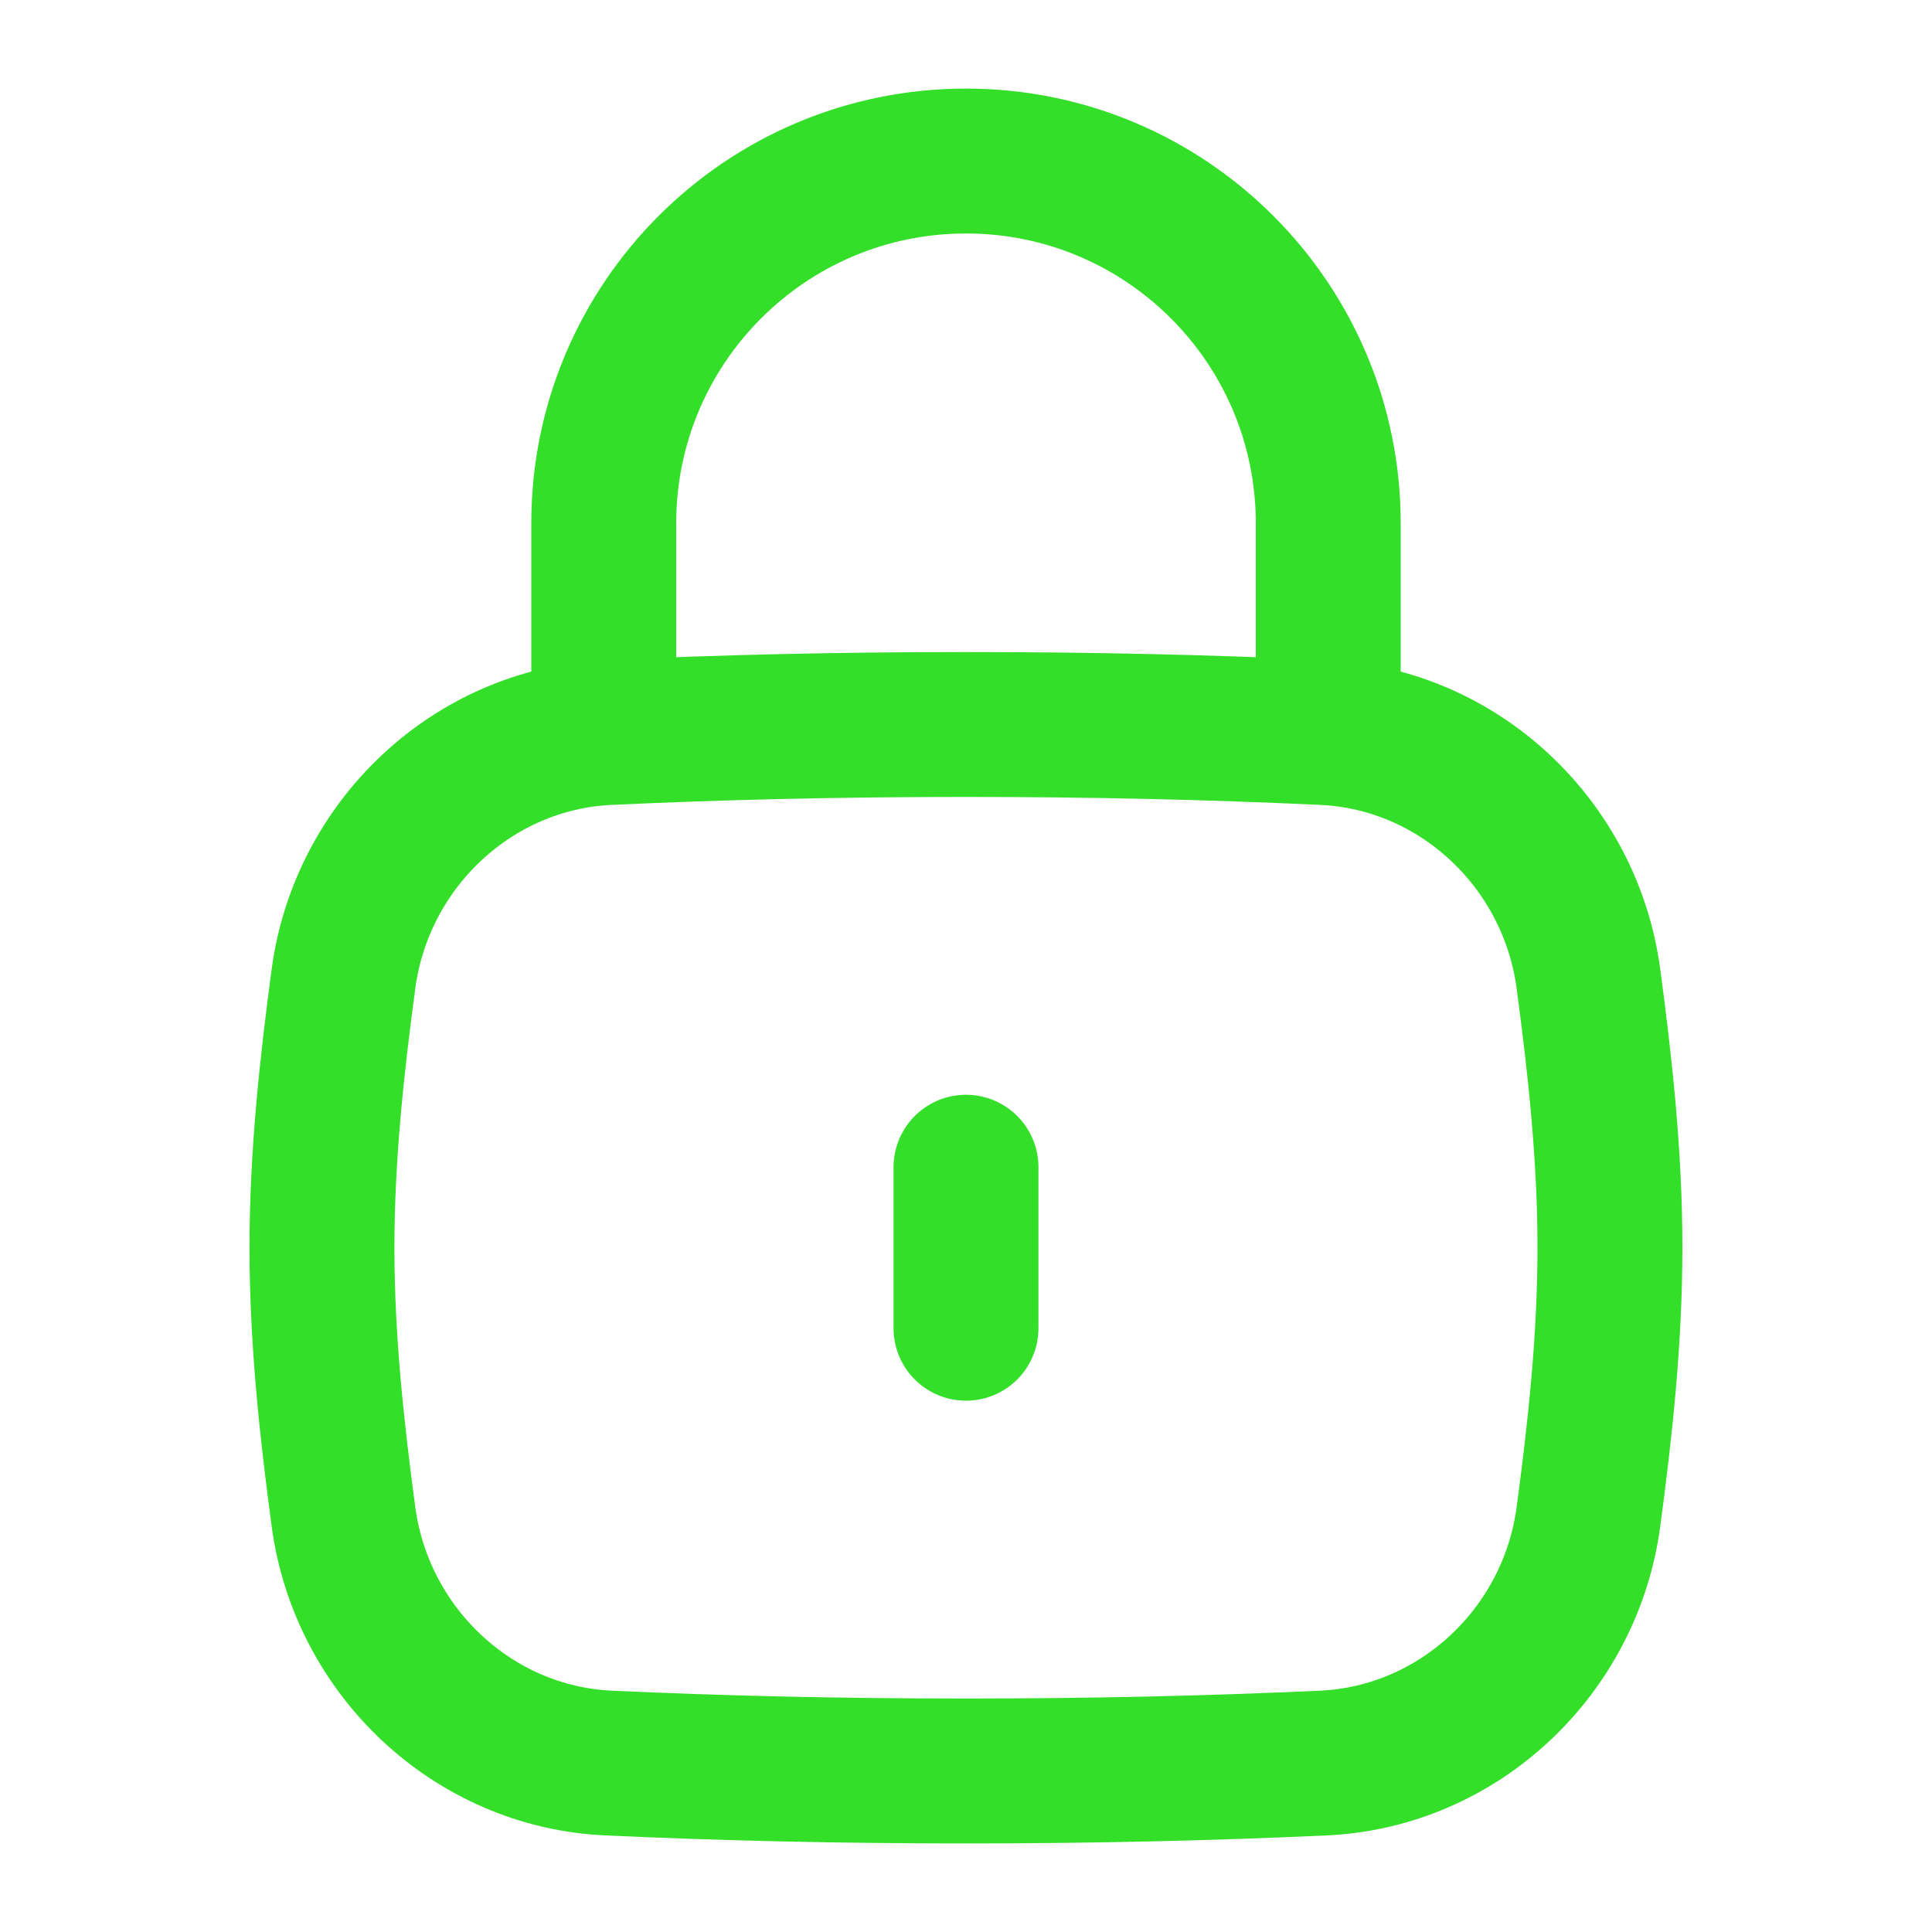 <svg width="20" height="20" viewBox="0 0 20 20" fill="none" xmlns="http://www.w3.org/2000/svg">
<path d="M10 13.75V12.083" stroke="#34DF29" stroke-width="1.5" stroke-linecap="round"/>
<path d="M3.556 15.704C3.744 17.096 4.896 18.186 6.299 18.251C7.48 18.305 8.679 18.333 10 18.333C11.32 18.333 12.519 18.305 13.7 18.251C15.103 18.186 16.256 17.096 16.443 15.704C16.565 14.796 16.666 13.865 16.666 12.917C16.666 11.969 16.565 11.038 16.443 10.129C16.256 8.738 15.103 7.647 13.7 7.583C12.519 7.528 11.32 7.5 10 7.5C8.679 7.5 7.48 7.528 6.299 7.583C4.896 7.647 3.744 8.738 3.556 10.129C3.434 11.038 3.333 11.969 3.333 12.917C3.333 13.865 3.434 14.796 3.556 15.704Z" stroke="#34DF29" stroke-width="1.5"/>
<path d="M6.25 7.5V5.417C6.25 3.346 7.929 1.667 10 1.667C12.071 1.667 13.75 3.346 13.75 5.417V7.5" stroke="#34DF29" stroke-width="1.5" stroke-linecap="round" stroke-linejoin="round"/>
</svg>
